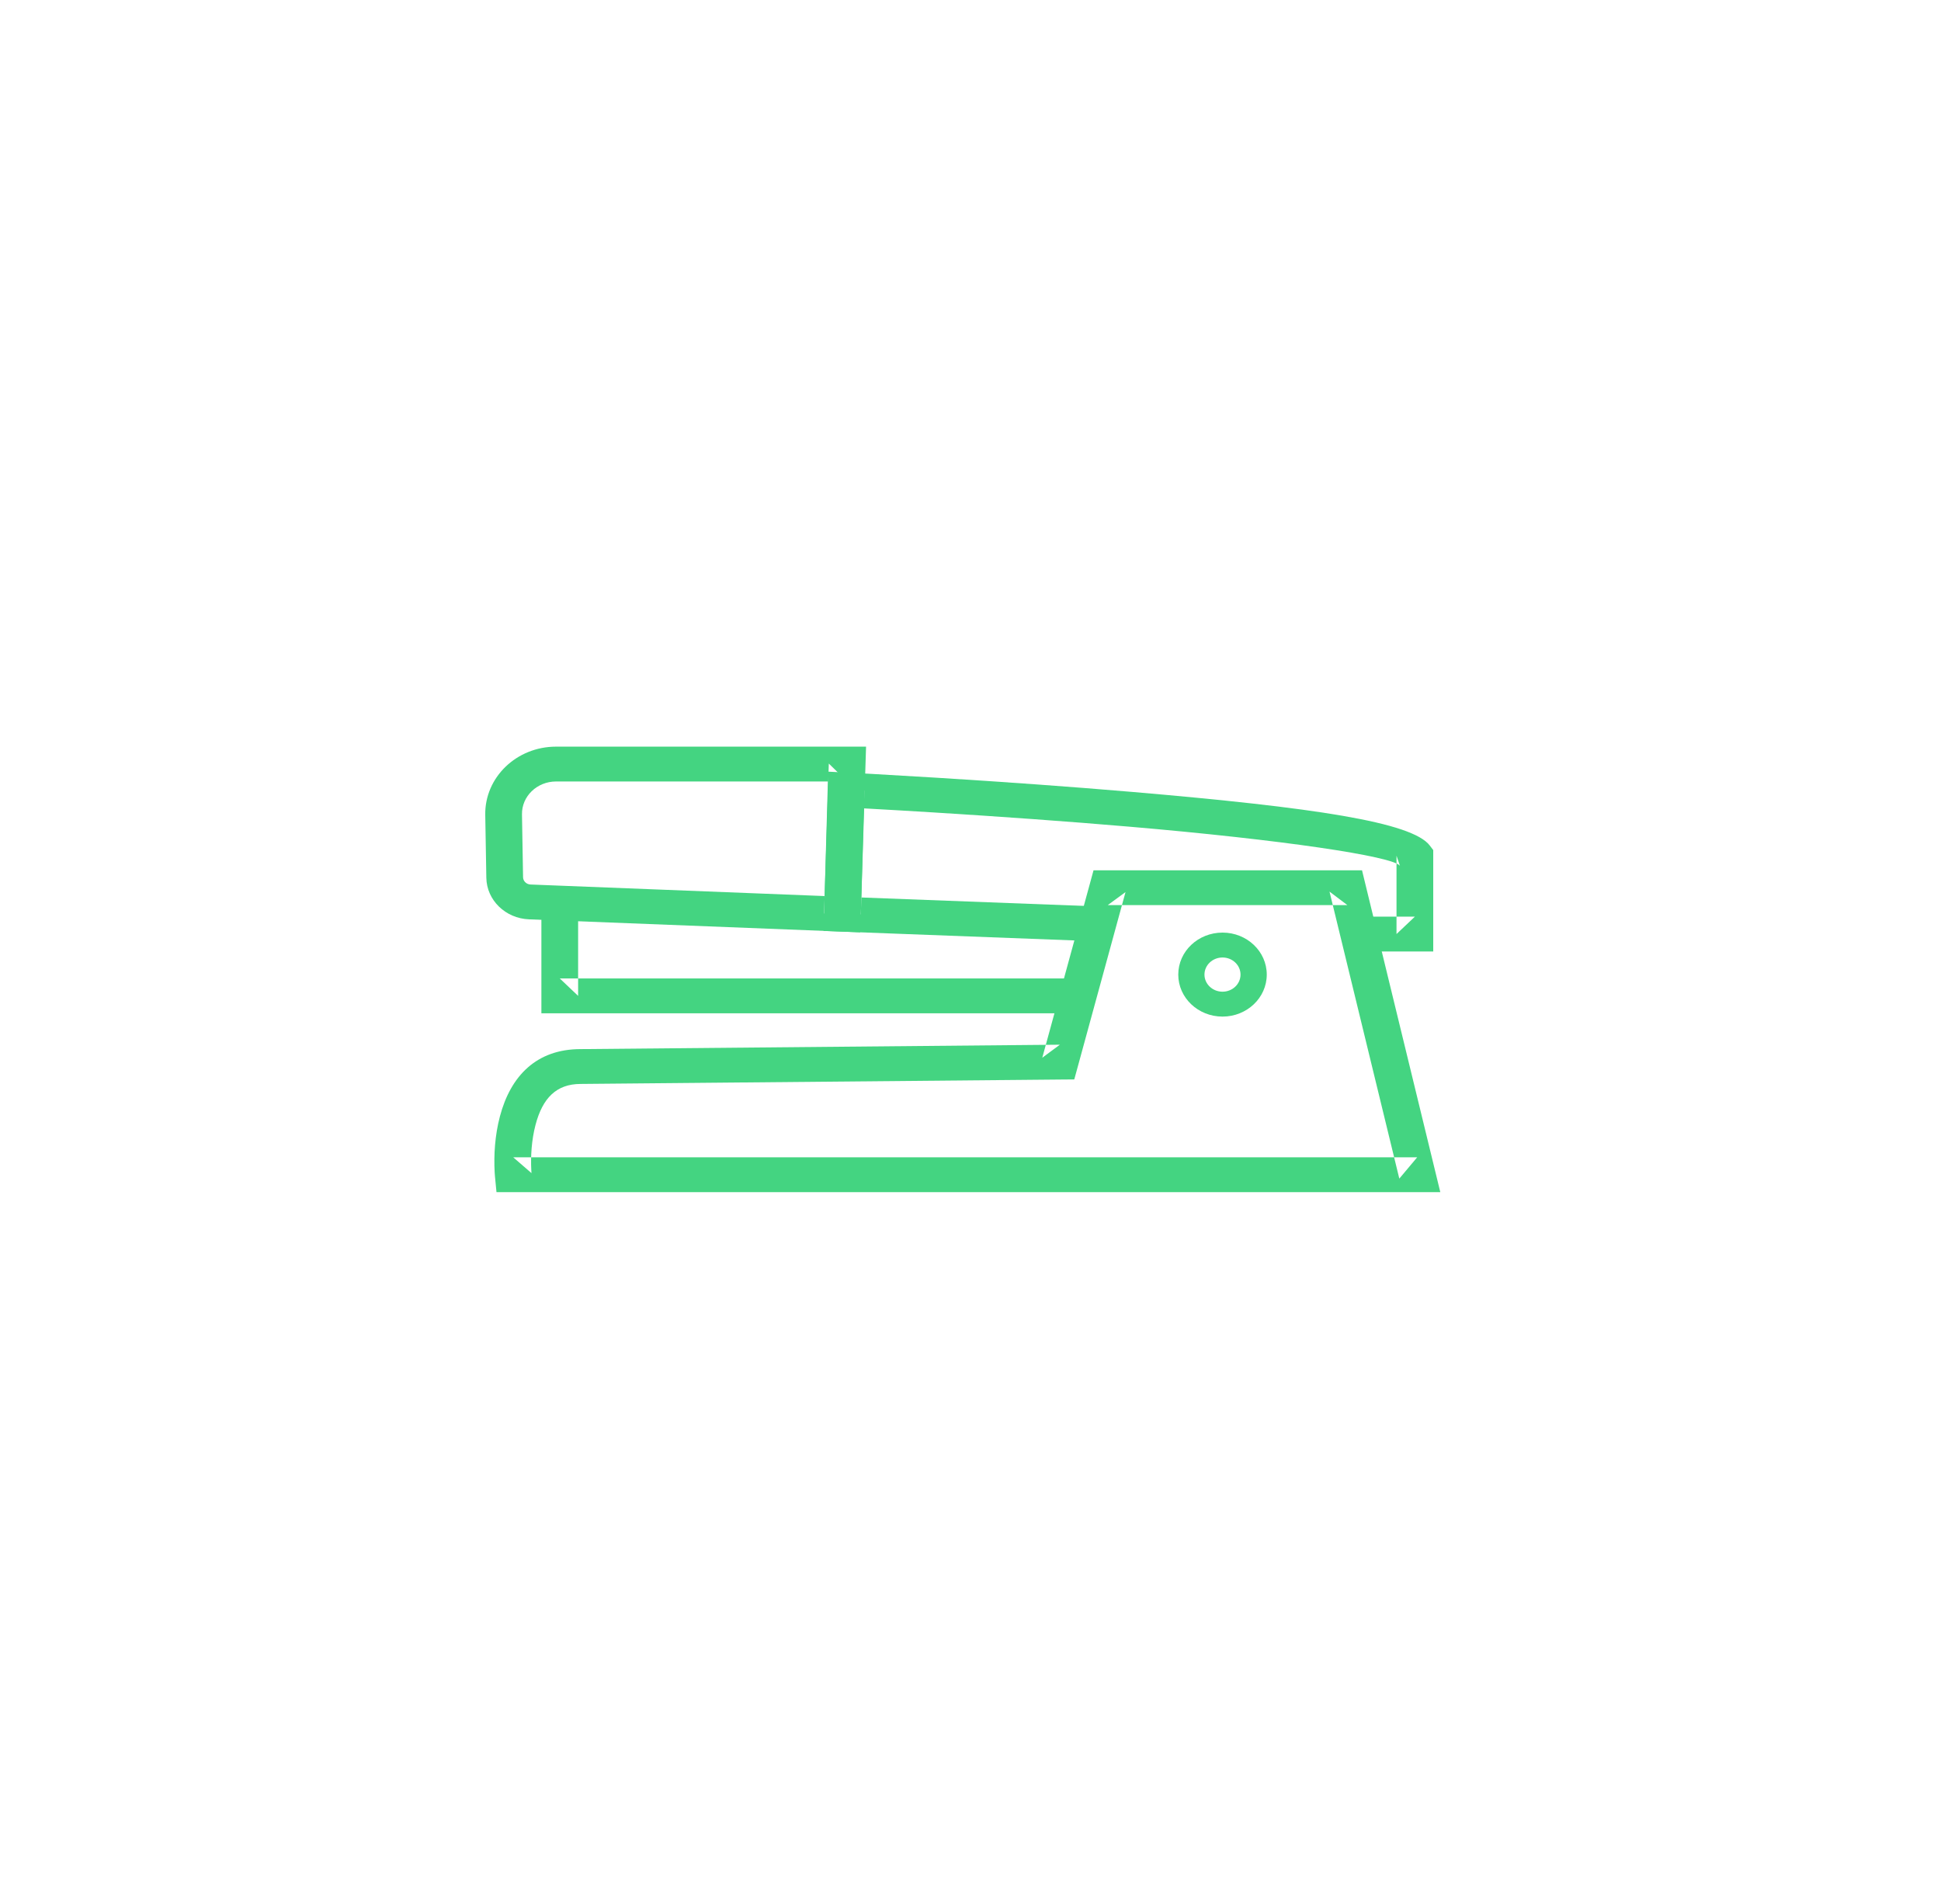 <?xml version="1.0" encoding="UTF-8" standalone="no"?>
<svg width="52px" height="51px" viewBox="0 0 52 51" version="1.1" xmlns="http://www.w3.org/2000/svg" xmlns:xlink="http://www.w3.org/1999/xlink">
    <!-- Generator: Sketch 39.1 (31720) - http://www.bohemiancoding.com/sketch -->
    <title>ico_escritorio_green</title>
    <desc>Created with Sketch.</desc>
    <defs></defs>
    <g id="supermercado_categoria" stroke="none" stroke-width="1" fill="none" fill-rule="evenodd">
        <g id="Subcategorias_papeleria" transform="translate(-77, -75)" fill="#44D481">
            <g id="icon01-copy-7" transform="translate(77, 75)">
                <g id="escritorio_blue" transform="translate(13, 20)">
                    <path d="M17.153,3.896 L16.677,4.245 L23.097,4.245 L22.618,3.883 L24.488,11.571 L24.967,11 L0.749,11 L1.239,11.424 C1.238,11.414 1.236,11.389 1.234,11.352 C1.214,10.977 1.24,10.537 1.347,10.131 C1.537,9.411 1.907,9.035 2.557,9.035 L15.403,8.917 L15.78,8.914 L15.875,8.568 L17.153,3.896 Z M15.394,7.984 L2.553,8.102 C1.38,8.102 0.681,8.813 0.393,9.904 C0.258,10.415 0.227,10.94 0.252,11.4 C0.255,11.45 0.257,11.487 0.26,11.509 L0.301,11.933 L0.749,11.933 L24.967,11.933 L25.586,11.933 L25.447,11.362 L23.577,3.674 L23.489,3.312 L23.097,3.312 L16.677,3.312 L16.296,3.312 L16.201,3.661 L14.923,8.333 L15.394,7.984 Z" id="Stroke-1"></path>
                    <polygon id="Stroke-3" points="1.504 6.676 1.504 7.143 1.996 7.143 15.929 7.143 15.929 6.209 1.996 6.209 2.488 6.676 2.488 4.399 1.504 4.399"></polygon>
                    <path d="M9.59,4.022 L10.062,4.501 L10.157,1.174 L9.639,1.627 C9.757,1.633 9.98,1.645 10.293,1.662 C10.813,1.691 11.394,1.724 12.019,1.763 C13.805,1.874 15.591,2.001 17.257,2.144 C21.334,2.493 24.312,2.936 24.505,3.192 L24.413,2.921 L24.413,5.02 L24.905,4.554 L23.627,4.554 L23.627,5.487 L24.905,5.487 L25.397,5.487 L25.397,5.02 L25.397,2.921 L25.397,2.771 L25.305,2.65 C24.832,2.022 22.202,1.63 17.345,1.214 C15.67,1.071 13.877,0.943 12.083,0.832 C11.456,0.793 10.873,0.759 10.35,0.73 C10.036,0.713 9.811,0.701 9.691,0.695 L9.187,0.67 L9.173,1.148 L9.078,4.476 L9.065,4.936 L9.55,4.955 L16.262,5.209 L16.301,4.276 L9.59,4.022 Z" id="Stroke-5"></path>
                    <path d="M9.695,0.933 L9.204,0.453 L9.078,4.474 L9.59,4.022 L1.214,3.693 C1.103,3.689 1.014,3.602 1.013,3.497 L0.984,1.814 C0.976,1.33 1.387,0.933 1.897,0.933 L9.695,0.933 Z M6.38548308e-05,1.829 L0.029,3.512 C0.038,4.112 0.541,4.601 1.173,4.626 L9.55,4.954 L10.047,4.974 L10.062,4.502 L10.187,0.48 L10.202,-1.13686838e-13 L9.695,-1.13686838e-13 L1.897,-1.13686838e-13 C0.838,-1.13686838e-13 -0.017,0.824 6.38548308e-05,1.829 Z" id="Stroke-7"></path>
                    <path d="M19.752,6.564 C19.485,6.564 19.268,6.359 19.268,6.106 C19.268,5.853 19.485,5.648 19.752,5.648 C20.018,5.648 20.234,5.853 20.234,6.106 C20.234,6.359 20.018,6.564 19.752,6.564 Z M19.752,4.981 C19.097,4.981 18.566,5.484 18.566,6.106 C18.566,6.727 19.097,7.231 19.752,7.231 C20.406,7.231 20.937,6.727 20.937,6.106 C20.937,5.484 20.406,4.981 19.752,4.981 Z" id="Stroke-9"></path>
                </g>
            </g>
        </g>
    </g>
</svg>